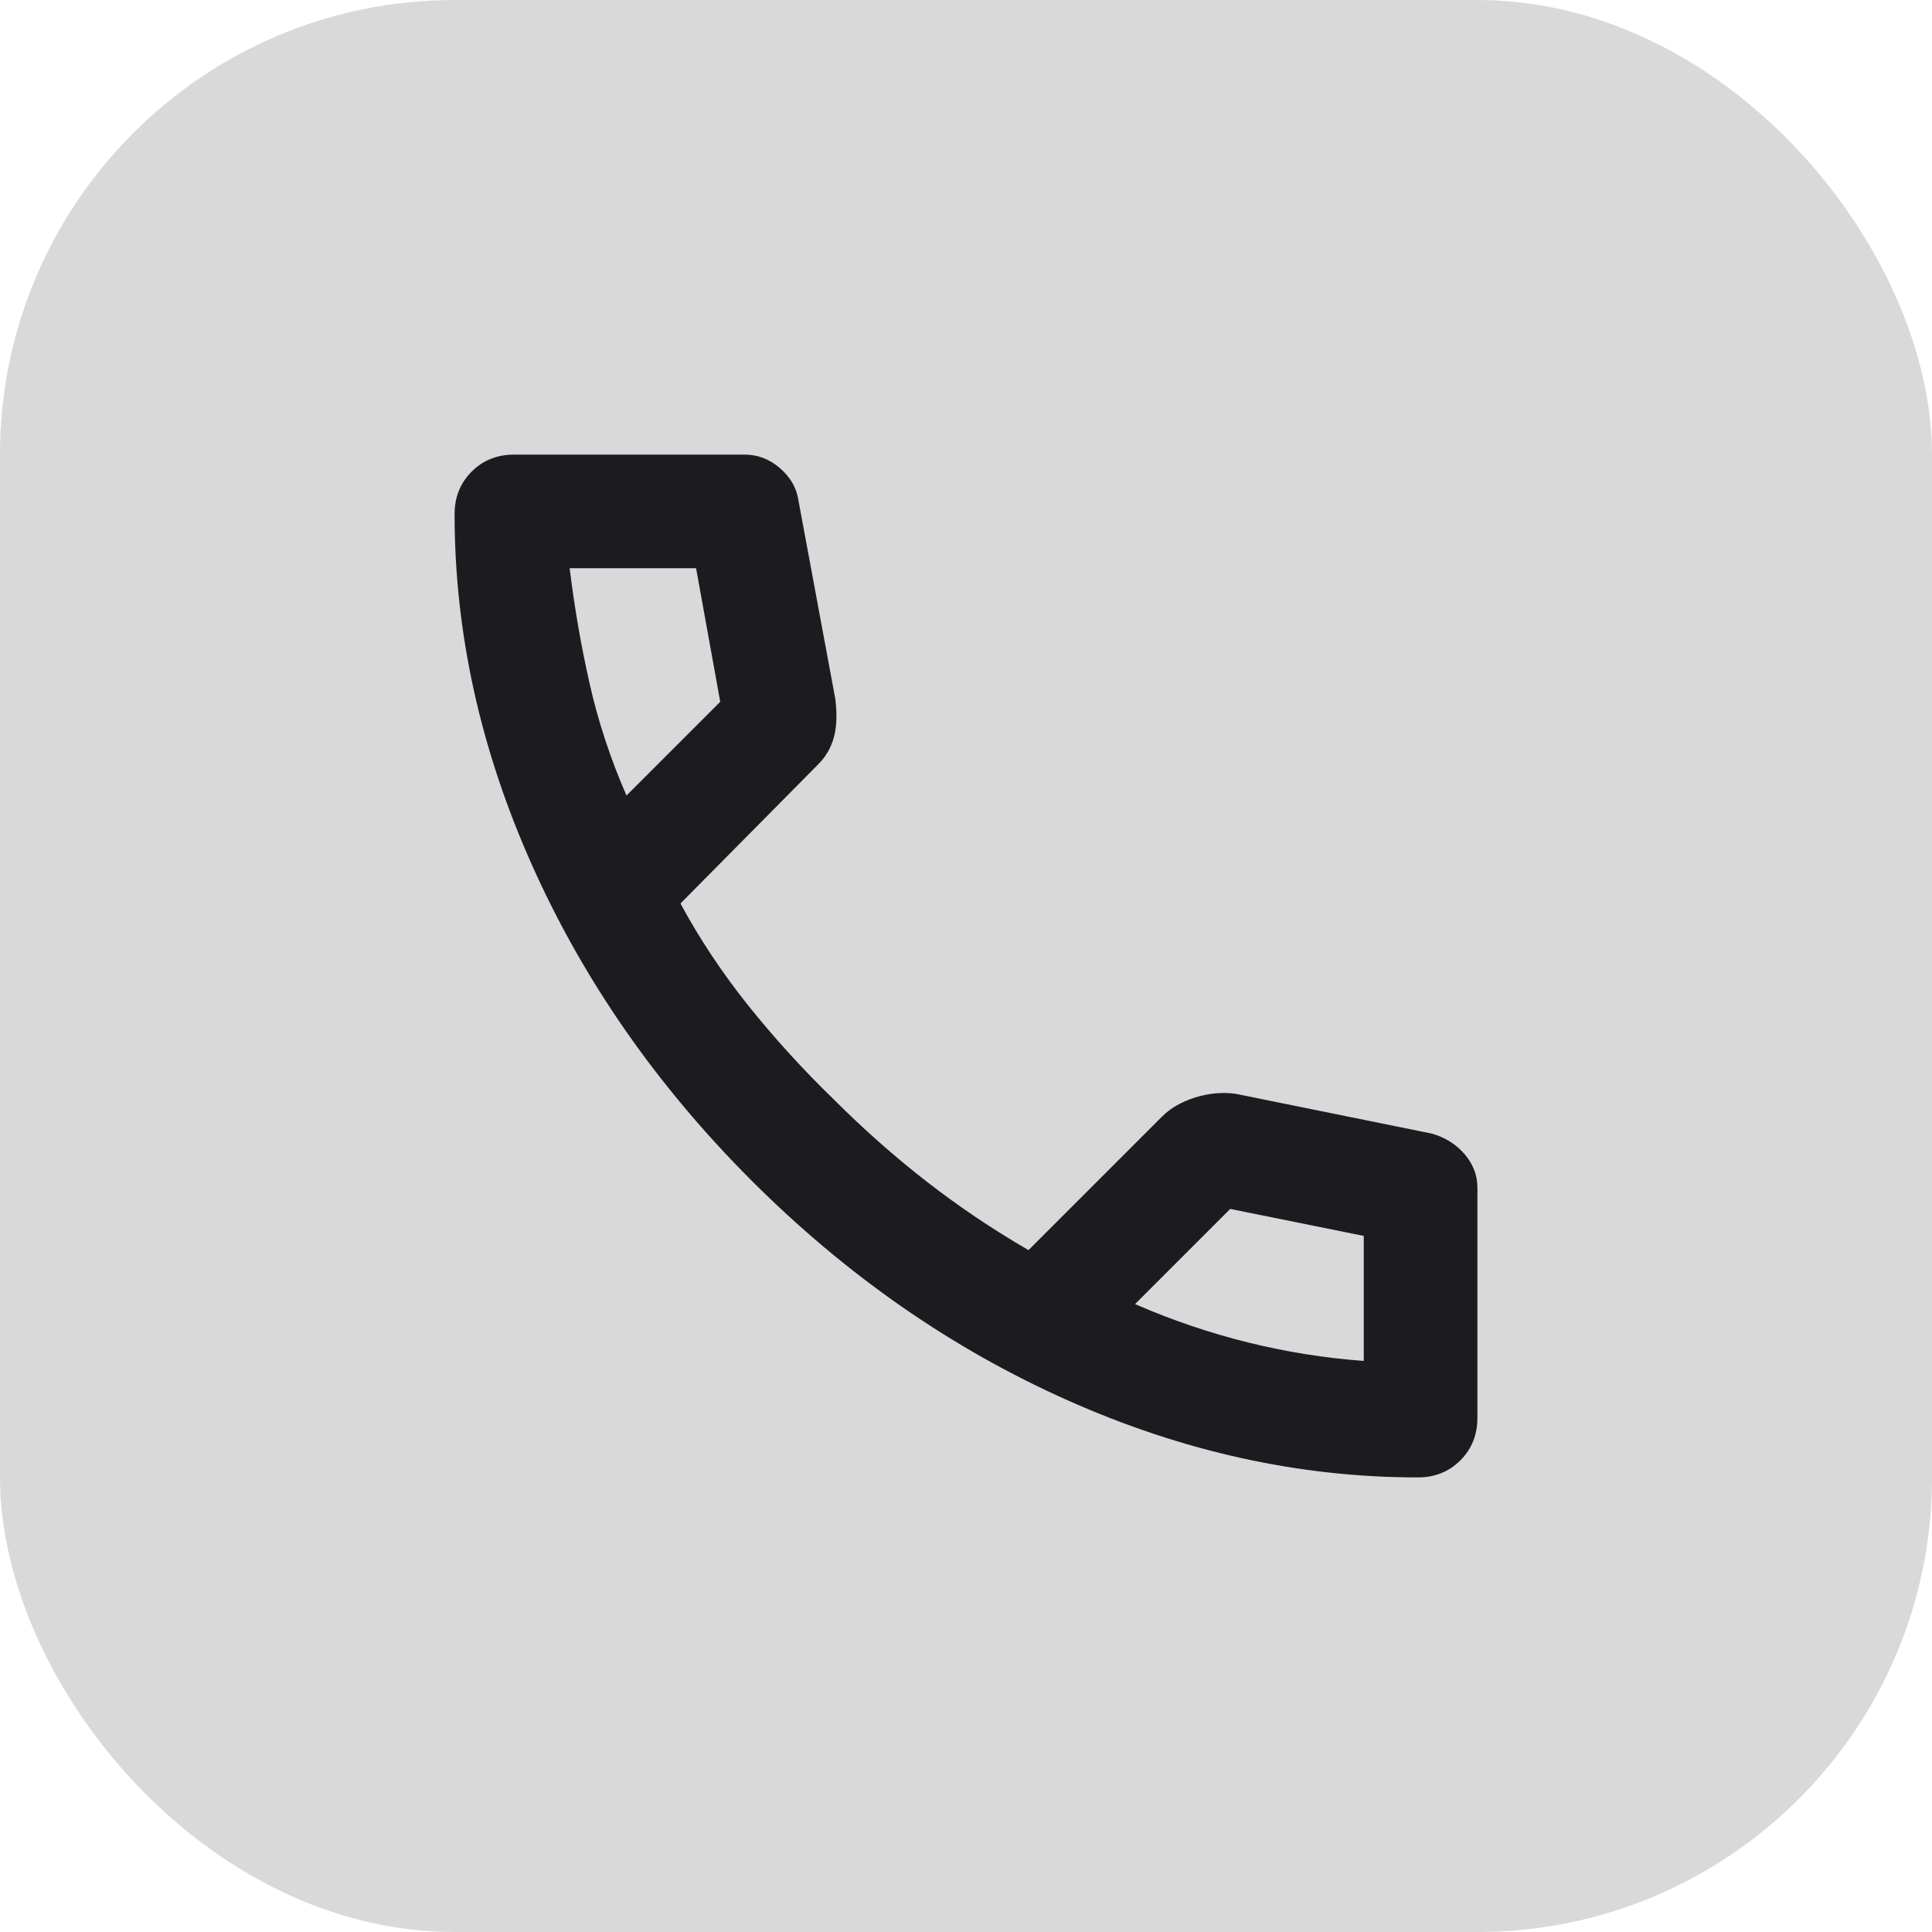 <svg width="34" height="34" viewBox="0 0 34 34" fill="none" xmlns="http://www.w3.org/2000/svg">
<rect width="34" height="34" rx="8" fill="#D9D9D9"/>
<mask id="mask0_1388_10086" style="mask-type:alpha" maskUnits="userSpaceOnUse" x="5" y="5" width="24" height="24">
<rect x="5" y="5" width="24" height="24" fill="#D9D9D9"/>
</mask>
<g mask="url(#mask0_1388_10086)">
<path d="M24.95 26C22.867 26 20.808 25.546 18.775 24.637C16.742 23.729 14.892 22.442 13.225 20.775C11.558 19.108 10.271 17.258 9.363 15.225C8.454 13.192 8 11.133 8 9.05C8 8.75 8.1 8.5 8.3 8.3C8.5 8.1 8.75 8 9.05 8H13.1C13.333 8 13.542 8.079 13.725 8.238C13.908 8.396 14.017 8.583 14.05 8.8L14.7 12.3C14.733 12.567 14.725 12.792 14.675 12.975C14.625 13.158 14.533 13.317 14.4 13.45L11.975 15.9C12.308 16.517 12.704 17.113 13.162 17.688C13.621 18.262 14.125 18.817 14.675 19.35C15.192 19.867 15.733 20.346 16.3 20.788C16.867 21.229 17.467 21.633 18.1 22L20.45 19.65C20.6 19.5 20.796 19.387 21.038 19.312C21.279 19.238 21.517 19.217 21.75 19.25L25.2 19.95C25.433 20.017 25.625 20.137 25.775 20.312C25.925 20.488 26 20.683 26 20.9V24.95C26 25.25 25.9 25.5 25.7 25.7C25.5 25.9 25.25 26 24.95 26ZM11.025 14L12.675 12.35L12.25 10H10.025C10.108 10.683 10.225 11.358 10.375 12.025C10.525 12.692 10.742 13.35 11.025 14ZM19.975 22.95C20.625 23.233 21.288 23.458 21.962 23.625C22.637 23.792 23.317 23.9 24 23.95V21.75L21.65 21.275L19.975 22.95Z" fill="#1C1B1F"/>
</g>
</svg>
